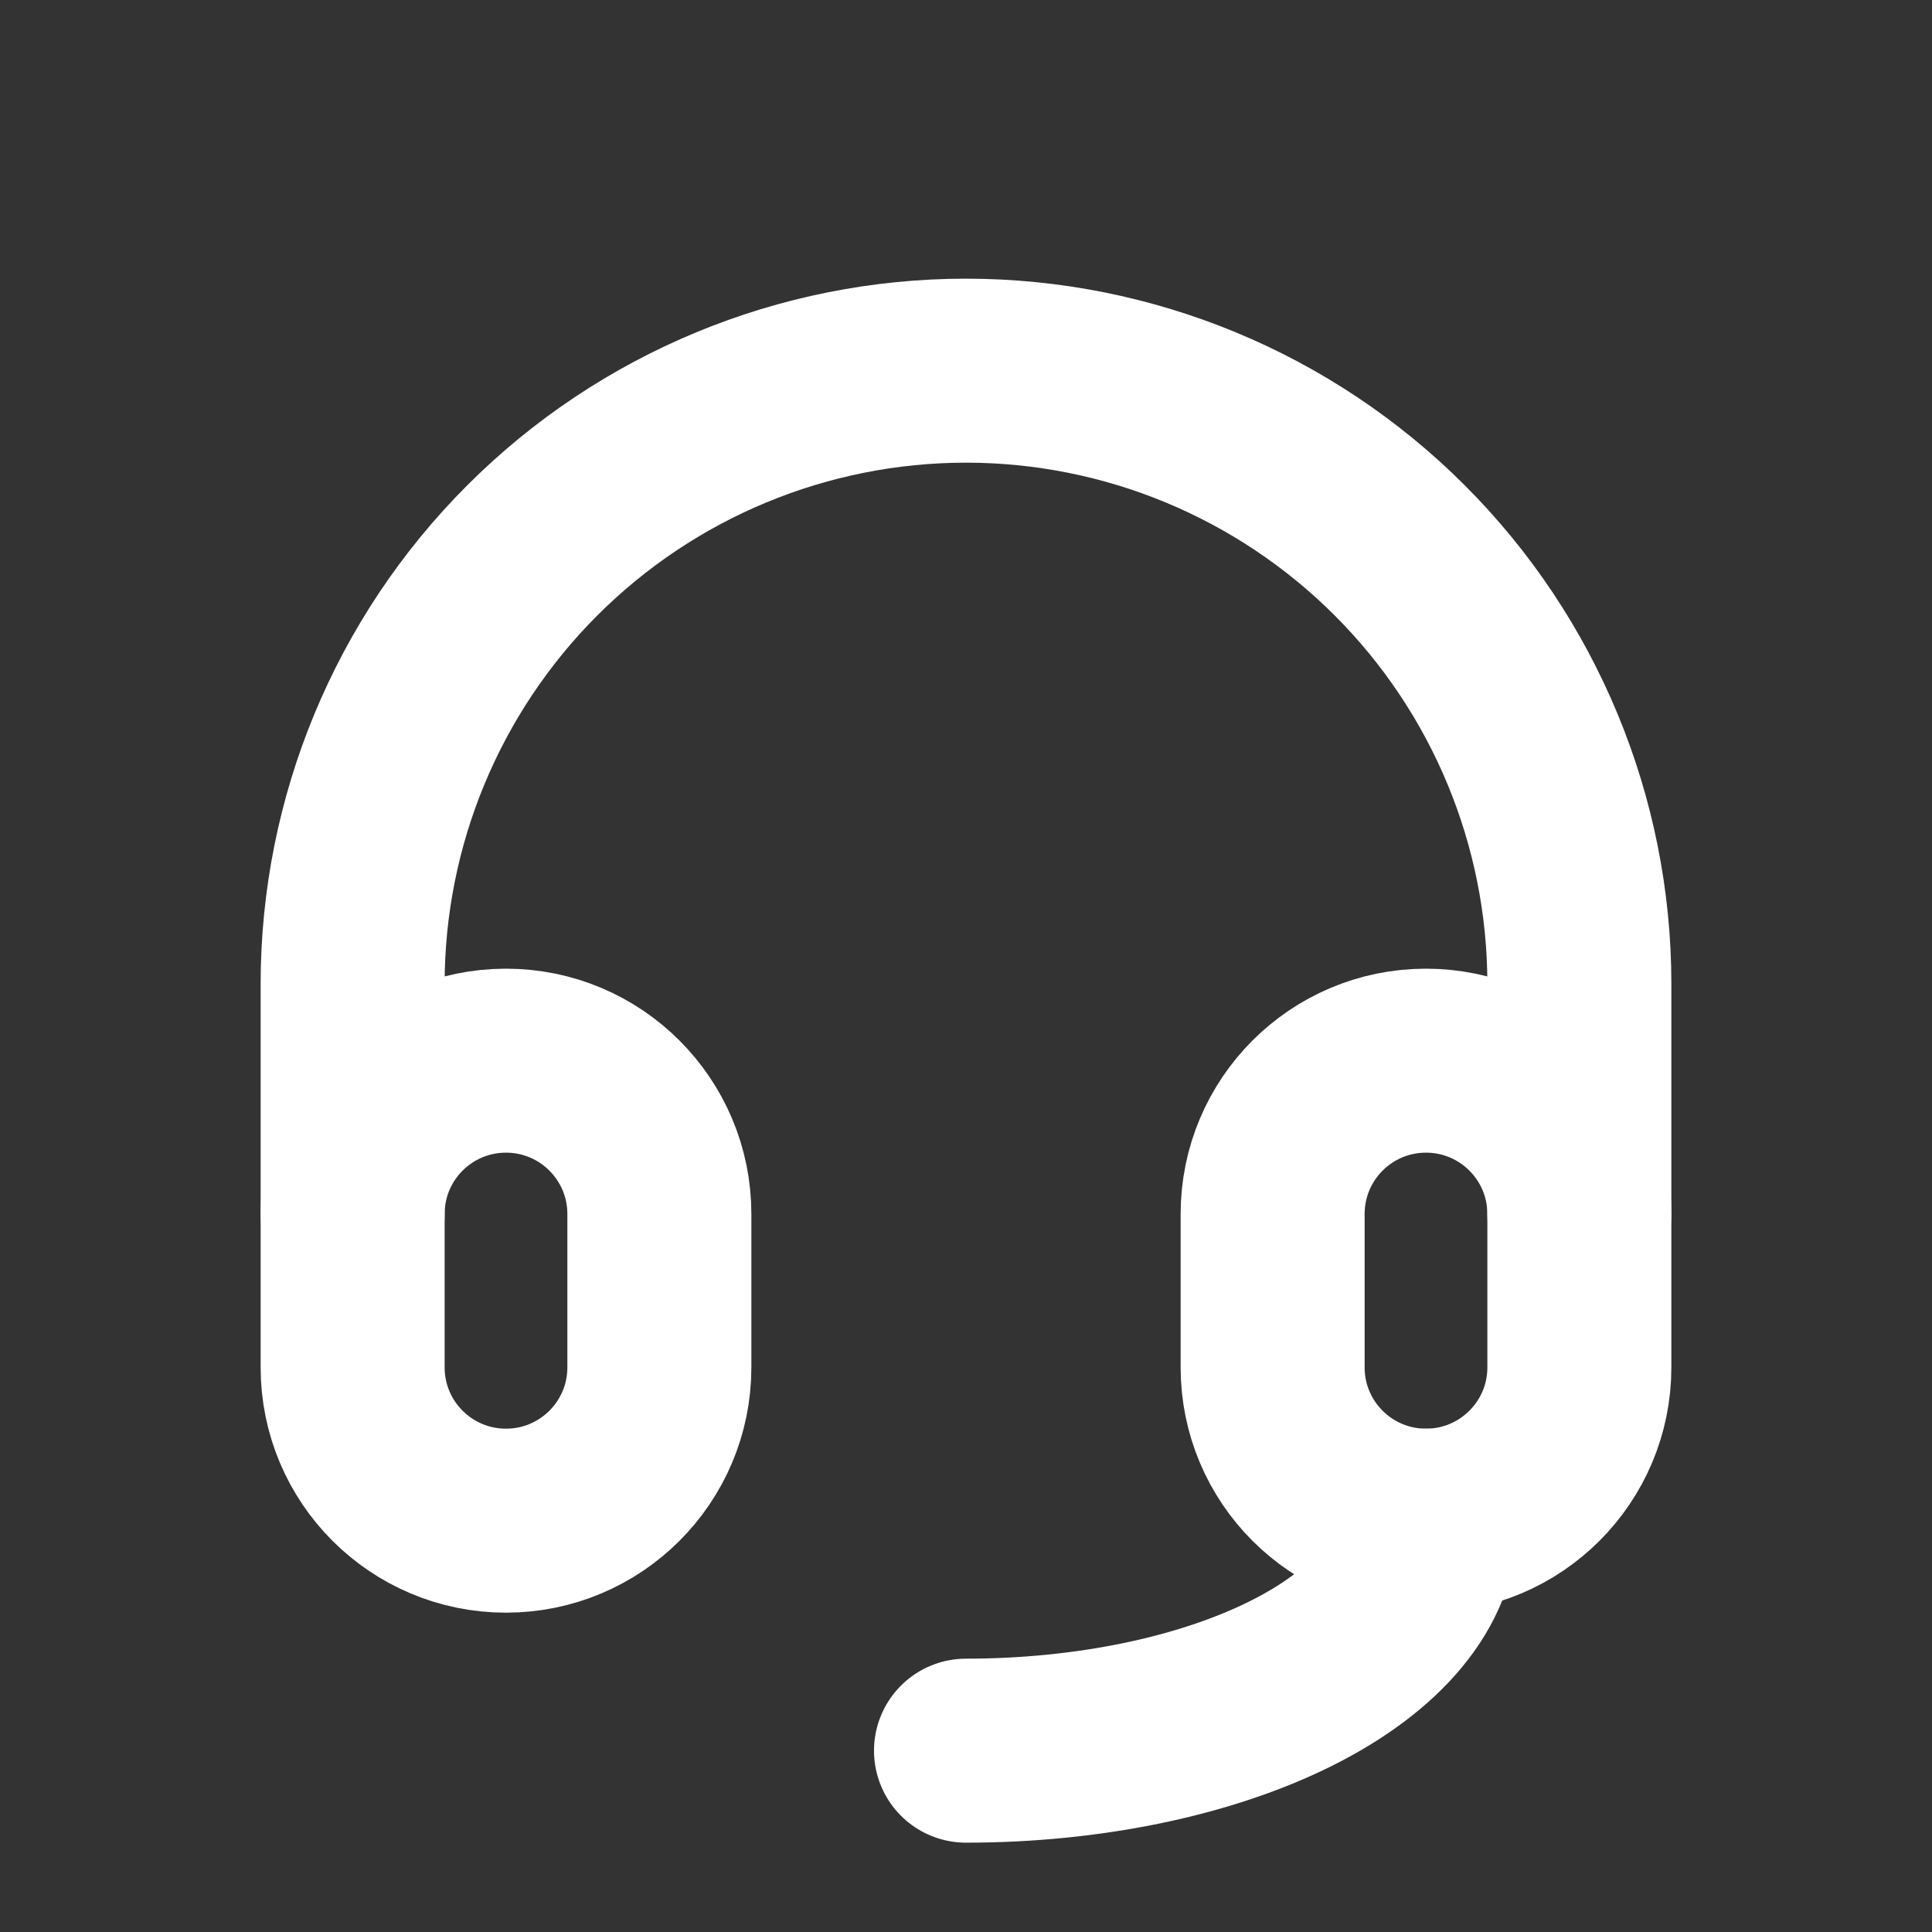 <svg width="21" height="21" viewBox="0 0 21 21" fill="none" xmlns="http://www.w3.org/2000/svg">
<rect x="0" y="0" width="21" height="21" fill="#333333" stroke="none"/>
<g clip-path="url(#clip0_3855_5716)">
<path d="M7.167 13.196C7.167 12.275 6.42 11.529 5.5 11.529C4.579 11.529 3.833 12.275 3.833 13.196V14.863C3.833 15.783 4.579 16.529 5.5 16.529C6.42 16.529 7.167 15.783 7.167 14.863V13.196Z" stroke="white" stroke-width="2" stroke-linecap="round" stroke-linejoin="round"/>
<path d="M17.167 13.196C17.167 12.275 16.42 11.529 15.5 11.529C14.579 11.529 13.833 12.275 13.833 13.196V14.863C13.833 15.783 14.579 16.529 15.5 16.529C16.42 16.529 17.167 15.783 17.167 14.863V13.196Z" stroke="white" stroke-width="2" stroke-linecap="round" stroke-linejoin="round"/>
<path d="M3.833 13.196V10.696C3.833 8.928 4.536 7.232 5.786 5.982C7.036 4.732 8.732 4.029 10.5 4.029C12.268 4.029 13.964 4.732 15.214 5.982C16.464 7.232 17.167 8.928 17.167 10.696V13.196" stroke="white" stroke-width="2" stroke-linecap="round" stroke-linejoin="round"/>
<path d="M15.5 16.529C15.5 17.192 14.973 17.828 14.036 18.297C13.098 18.766 11.826 19.029 10.5 19.029" stroke="white" stroke-width="2" stroke-linecap="round" stroke-linejoin="round"/>
</g>
<defs>
<clipPath id="clip0_3855_5716">
<rect width="20" height="20" fill="white" transform="translate(0.5 0.695)"/>
</clipPath>
</defs>
</svg>

